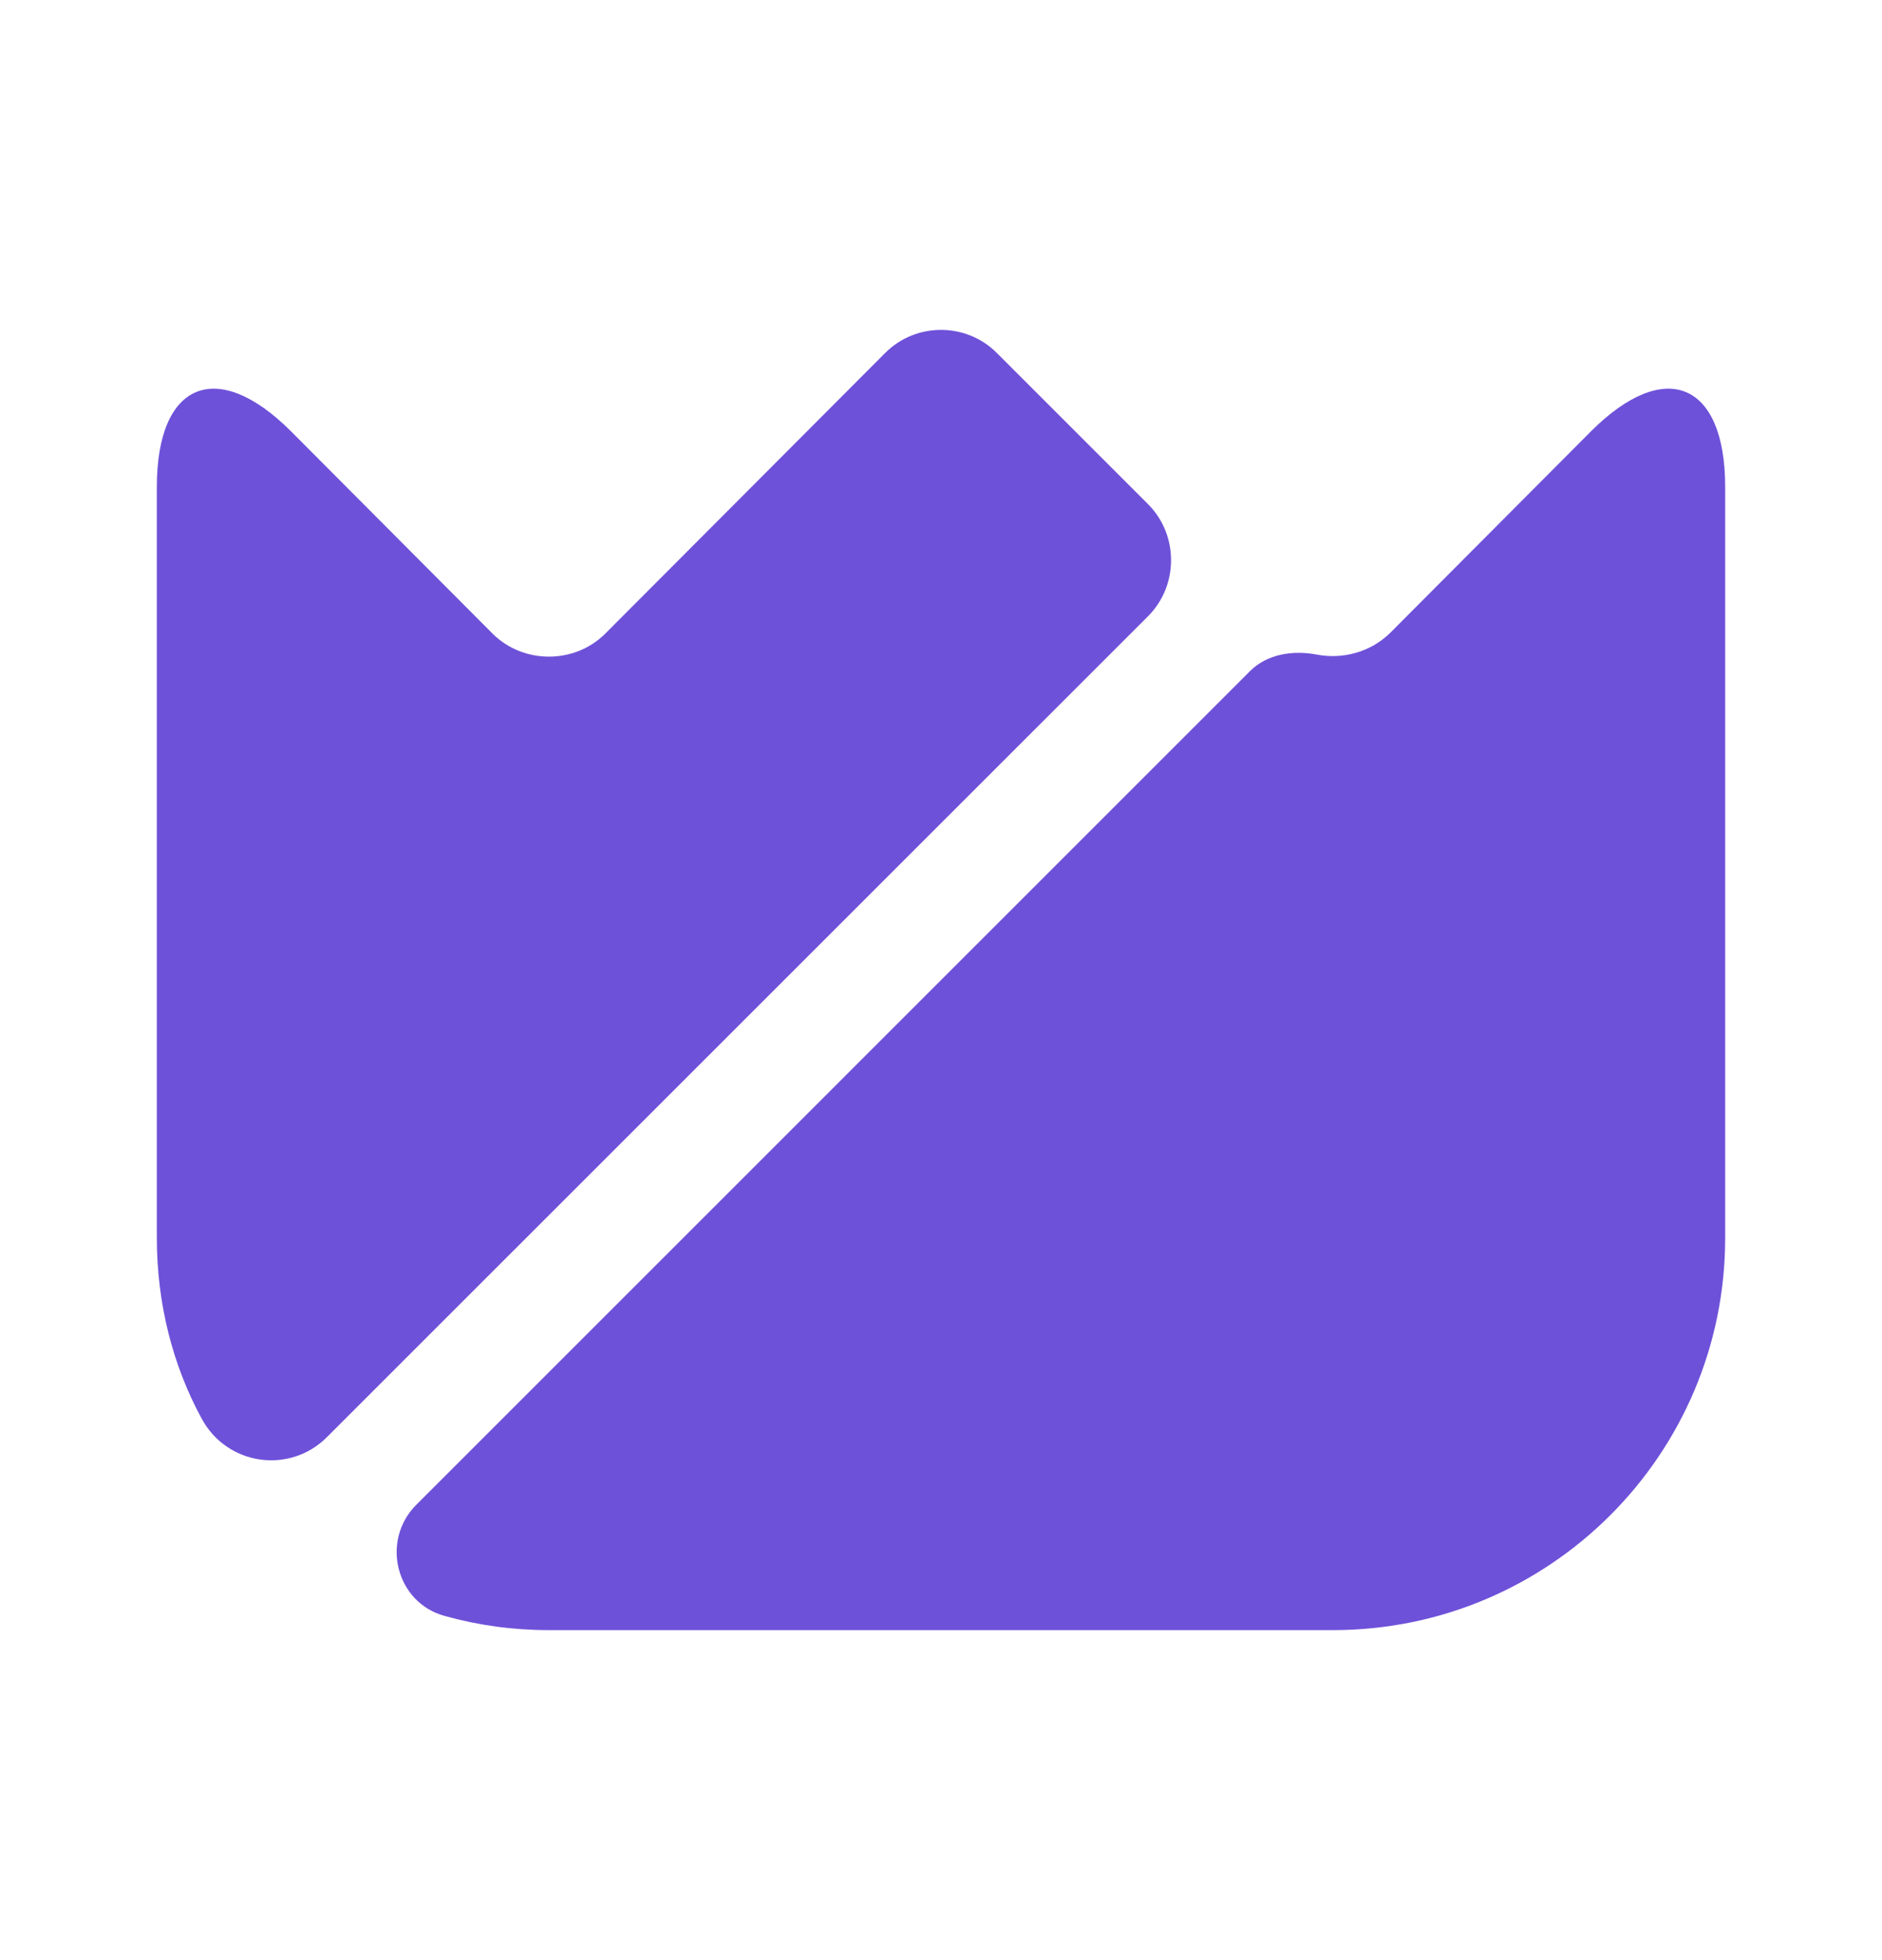<svg viewBox="0 0 24 25" fill="none" xmlns="http://www.w3.org/2000/svg">
    <path d="M22 6.21V15.79C22 18.55 19.76 20.791 17 20.791H7C6.54 20.791 6.1 20.73 5.67 20.61C5.05 20.441 4.85 19.651 5.31 19.191L15.94 8.56C16.16 8.34 16.49 8.29 16.8 8.35C17.12 8.41 17.47 8.32 17.72 8.08L20.29 5.5C21.23 4.56 22 4.87 22 6.21Z"
          fill="#6E51D9"/>
    <path d="M14.64 7.86L4.17 18.329C3.69 18.809 2.89 18.689 2.57 18.09C2.2 17.41 2 16.619 2 15.79V6.21C2 4.87 2.77 4.56 3.71 5.5L6.29 8.09C6.68 8.47 7.32 8.47 7.71 8.09L11.29 4.5C11.68 4.11 12.32 4.11 12.71 4.5L14.65 6.44C15.03 6.83 15.03 7.47 14.64 7.86Z"
          fill="#6E51D9"/>
</svg>
